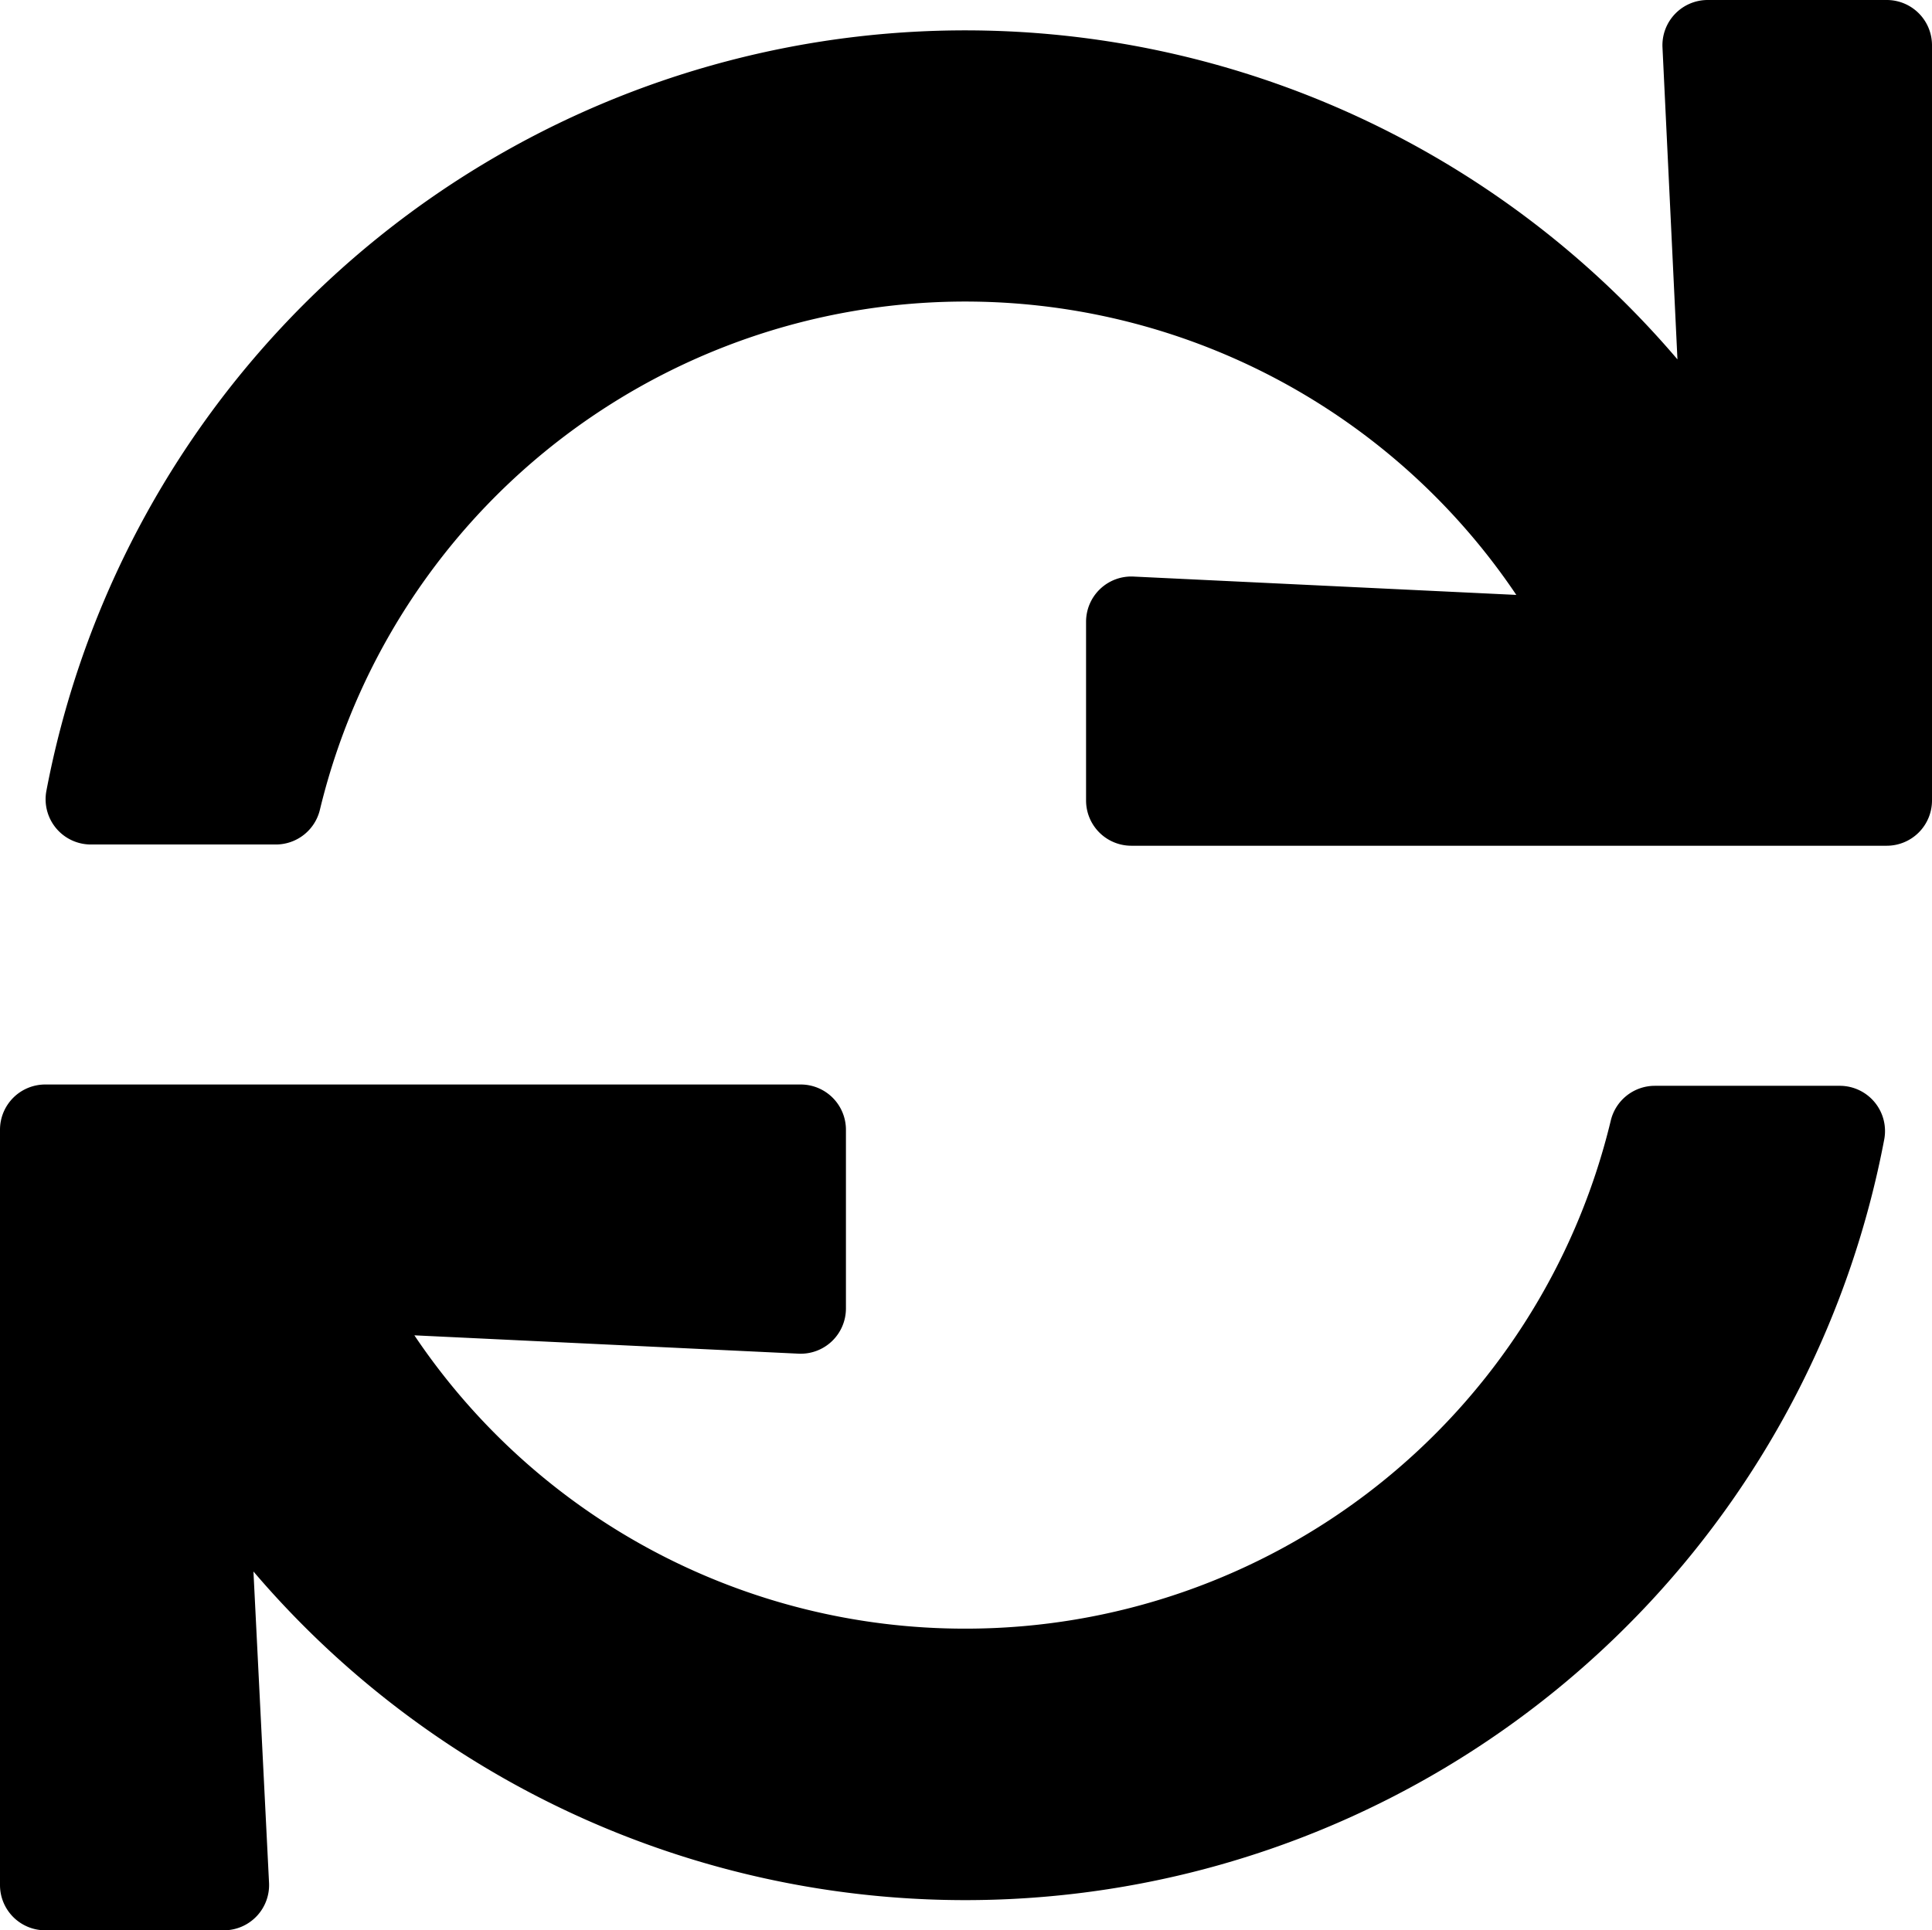 <svg xmlns="http://www.w3.org/2000/svg" width="28.007" height="27.989" viewBox="0 0 28.007 27.989">
  <g id="sync" style="isolation: isolate">
    <path id="sync-2" data-name="sync" d="M24.1.687l.217,4.524A13.558,13.558,0,0,0,.672,11.47a.656.656,0,0,0,.645.775H4a.657.657,0,0,0,.638-.506A9.625,9.625,0,0,1,21.981,8.626l-5.55-.266a.656.656,0,0,0-.687.655v2.592a.656.656,0,0,0,.656.656H27.351a.656.656,0,0,0,.656-.656V.656A.656.656,0,0,0,27.351,0H24.759A.656.656,0,0,0,24.1.687ZM13.994,23.615a9.607,9.607,0,0,1-7.987-4.253l5.569.266a.656.656,0,0,0,.687-.655V16.381a.656.656,0,0,0-.656-.656H.656A.656.656,0,0,0,0,16.381V27.333a.656.656,0,0,0,.656.656h2.59A.656.656,0,0,0,3.9,27.3l-.226-4.514a13.558,13.558,0,0,0,23.641-6.267.656.656,0,0,0-.645-.775H23.988a.657.657,0,0,0-.638.506A9.618,9.618,0,0,1,13.994,23.615Z"/>
  </g>
</svg>
